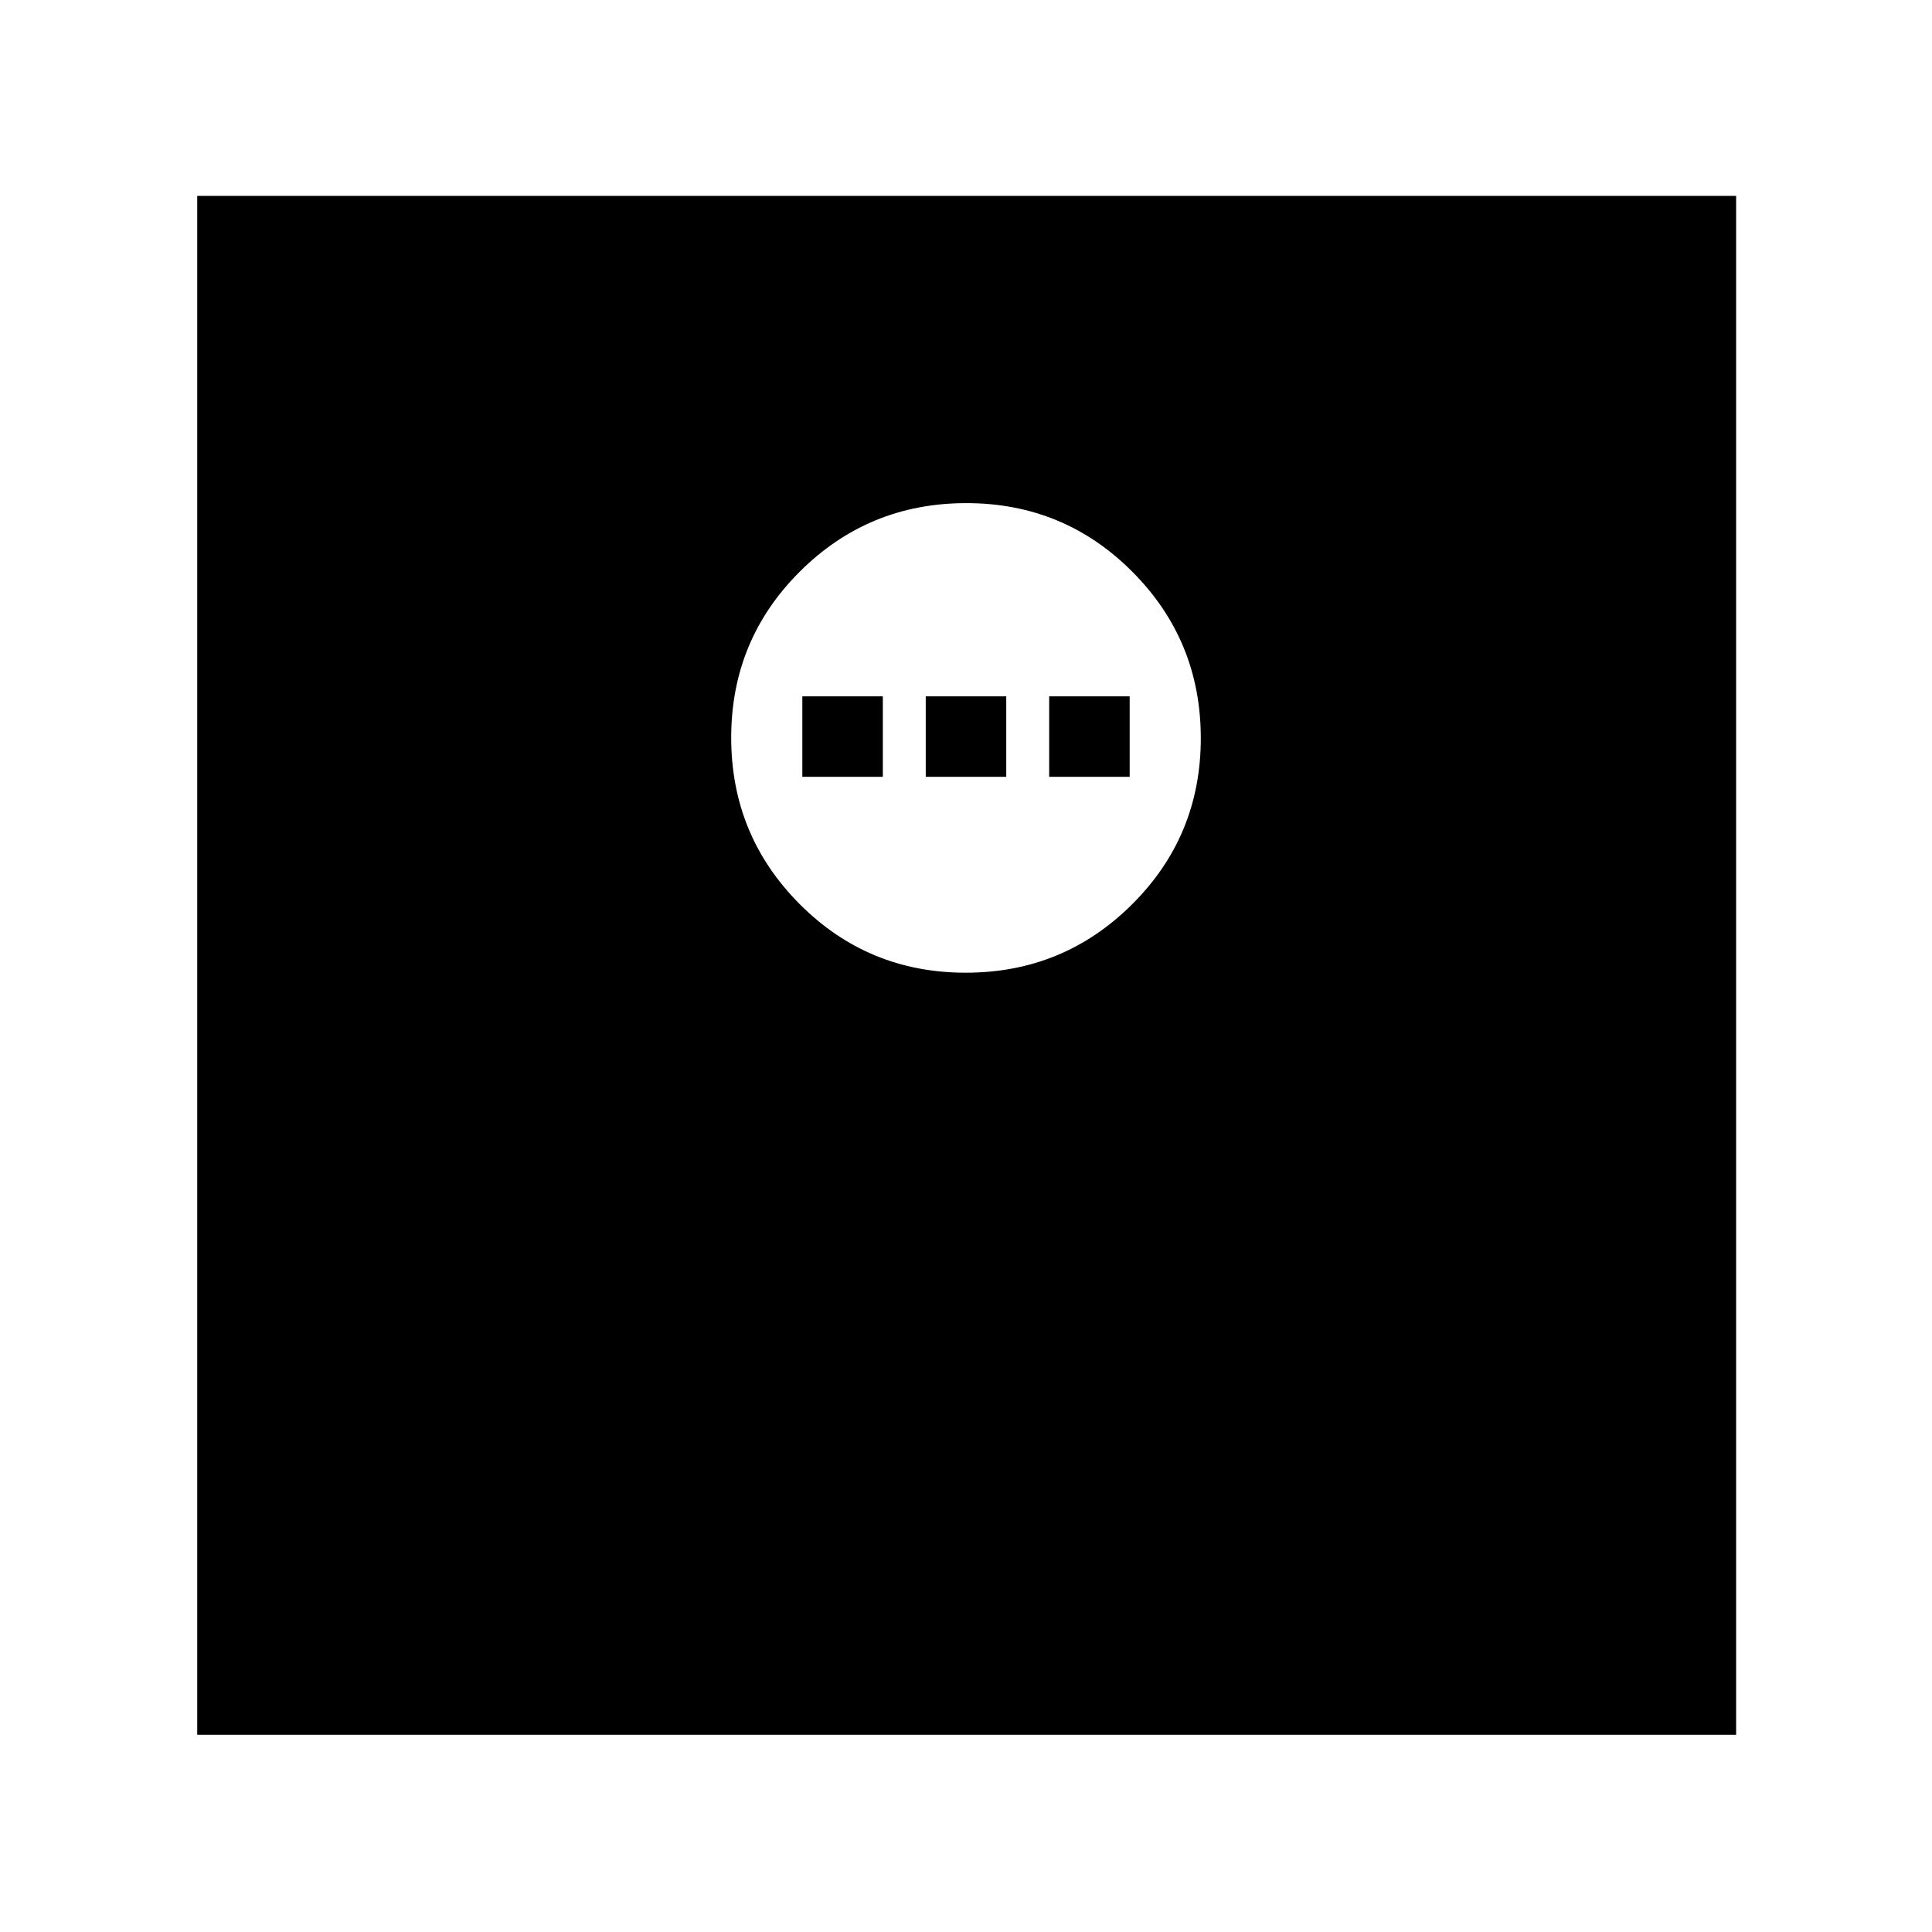 <svg xmlns="http://www.w3.org/2000/svg" height="40" viewBox="0 -960 960 960" width="40"><path d="M98-98v-764.67h764.67V-98H98Zm381.86-378.67q48.56 0 82.68-33.98 34.13-33.99 34.13-82.55 0-48.55-33.99-82.68Q528.69-710 480.14-710q-48.56 0-82.68 33.99-34.13 33.99-34.13 82.54 0 48.55 33.99 82.68 33.99 34.12 82.54 34.12ZM398.67-574v-40h40v40h-40Zm61.33 0v-40h40v40h-40Zm61.33 0v-40h40v40h-40Z"/></svg>